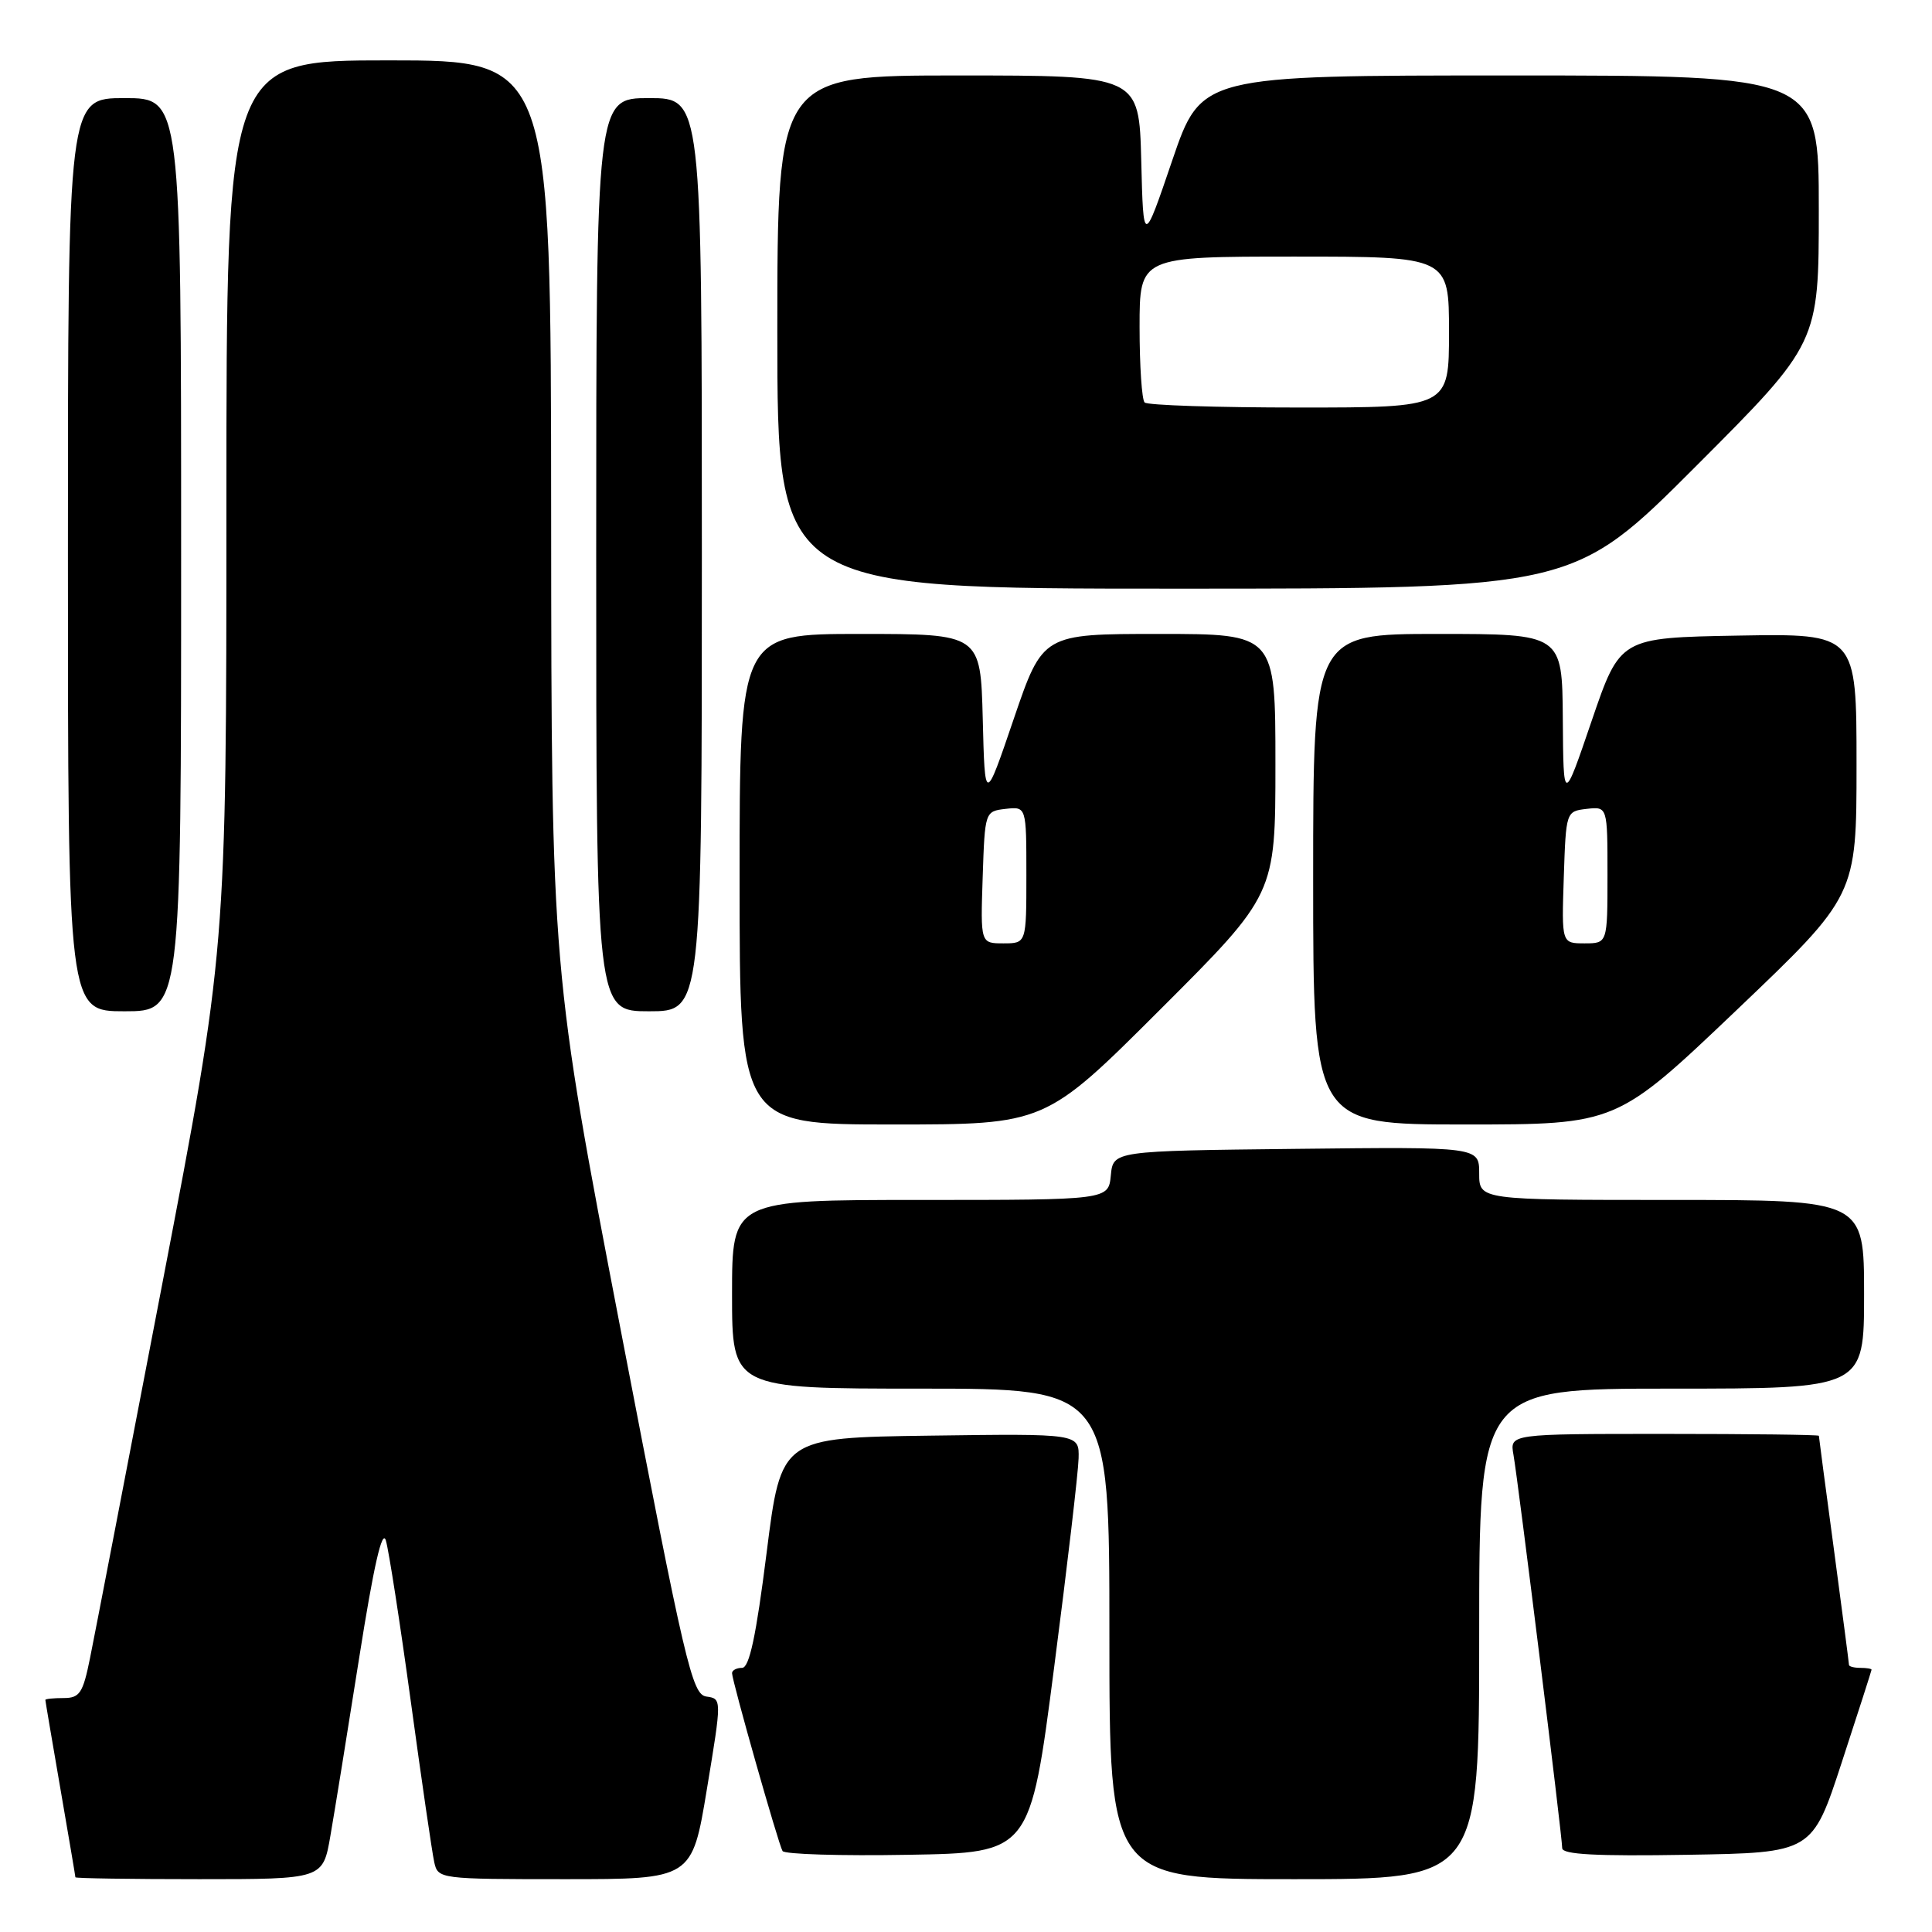 <?xml version="1.0" encoding="UTF-8" standalone="no"?>
<!DOCTYPE svg PUBLIC "-//W3C//DTD SVG 1.1//EN" "http://www.w3.org/Graphics/SVG/1.1/DTD/svg11.dtd" >
<svg xmlns="http://www.w3.org/2000/svg" xmlns:xlink="http://www.w3.org/1999/xlink" version="1.1" viewBox="0 0 256 256">
 <g >
 <path fill="currentColor"
d=" M 43.78 243.25 C 44.33 240.09 46.05 229.46 47.60 219.63 C 49.52 207.46 50.65 202.51 51.13 204.13 C 51.52 205.43 53.01 215.05 54.44 225.50 C 55.87 235.95 57.26 245.51 57.54 246.75 C 58.03 248.97 58.23 249.00 74.87 249.00 C 91.70 249.00 91.70 249.00 93.67 237.05 C 95.65 225.09 95.65 225.09 93.59 224.80 C 91.70 224.52 90.79 220.64 82.30 176.50 C 73.07 128.50 73.07 128.50 73.03 68.25 C 73.00 8.00 73.00 8.00 51.50 8.00 C 30.00 8.00 30.00 8.00 30.00 66.93 C 30.00 125.85 30.00 125.85 21.49 170.18 C 16.81 194.55 12.51 216.86 11.92 219.75 C 10.99 224.35 10.56 225.00 8.43 225.00 C 7.09 225.00 6.00 225.11 6.01 225.25 C 6.01 225.39 6.91 230.68 8.00 237.00 C 9.09 243.32 9.99 248.61 9.99 248.75 C 10.00 248.89 17.38 249.00 26.39 249.00 C 42.79 249.00 42.79 249.00 43.78 243.25 Z  M 196.00 216.50 C 196.00 184.00 196.00 184.00 221.50 184.00 C 247.00 184.00 247.00 184.00 247.00 171.50 C 247.00 159.00 247.00 159.00 221.50 159.00 C 196.00 159.00 196.00 159.00 196.00 155.48 C 196.00 151.96 196.00 151.96 171.75 152.23 C 147.50 152.50 147.50 152.50 147.19 155.75 C 146.87 159.00 146.87 159.00 121.94 159.00 C 97.00 159.00 97.00 159.00 97.00 171.50 C 97.00 184.00 97.00 184.00 122.00 184.00 C 147.00 184.00 147.00 184.00 147.00 216.50 C 147.00 249.00 147.00 249.00 171.50 249.00 C 196.00 249.00 196.00 249.00 196.00 216.50 Z  M 139.67 221.00 C 141.42 207.53 142.88 195.03 142.92 193.23 C 143.00 189.96 143.00 189.96 123.25 190.23 C 103.50 190.50 103.50 190.50 101.58 205.75 C 100.19 216.79 99.29 221.00 98.33 221.00 C 97.60 221.00 97.00 221.32 97.00 221.70 C 97.00 222.72 103.14 244.35 103.69 245.27 C 103.94 245.70 111.43 245.93 120.32 245.77 C 136.50 245.50 136.50 245.50 139.67 221.00 Z  M 244.05 233.50 C 246.21 226.90 247.98 221.39 247.99 221.25 C 248.00 221.11 247.32 221.00 246.50 221.00 C 245.68 221.00 245.00 220.82 245.00 220.61 C 245.00 220.39 244.10 213.53 243.01 205.36 C 241.91 197.19 241.01 190.39 241.01 190.25 C 241.00 190.11 231.79 190.00 220.53 190.00 C 200.05 190.00 200.05 190.00 200.54 192.75 C 201.17 196.30 207.00 243.36 207.00 244.89 C 207.00 245.73 211.50 245.97 223.56 245.77 C 240.13 245.50 240.13 245.50 244.05 233.50 Z  M 153.74 133.76 C 169.00 118.52 169.00 118.52 169.00 101.26 C 169.00 84.00 169.00 84.00 153.58 84.00 C 138.17 84.00 138.17 84.00 134.33 95.25 C 130.50 106.50 130.50 106.50 130.22 95.25 C 129.93 84.00 129.93 84.00 113.97 84.00 C 98.00 84.00 98.00 84.00 98.00 116.50 C 98.00 149.00 98.00 149.00 118.24 149.00 C 138.48 149.00 138.48 149.00 153.74 133.76 Z  M 230.10 133.85 C 246.00 118.69 246.00 118.69 246.00 101.32 C 246.00 83.95 246.00 83.95 230.33 84.22 C 214.67 84.50 214.67 84.50 210.91 95.50 C 207.16 106.50 207.16 106.50 207.08 95.25 C 207.00 84.00 207.00 84.00 190.50 84.00 C 174.00 84.00 174.00 84.00 174.00 116.50 C 174.00 149.00 174.00 149.00 194.10 149.00 C 214.19 149.00 214.19 149.00 230.10 133.85 Z  M 24.00 73.50 C 24.00 13.00 24.00 13.00 16.50 13.00 C 9.00 13.00 9.00 13.00 9.00 73.50 C 9.00 134.00 9.00 134.00 16.50 134.00 C 24.00 134.00 24.00 134.00 24.00 73.50 Z  M 93.00 73.50 C 93.00 13.00 93.00 13.00 86.00 13.00 C 79.00 13.00 79.00 13.00 79.00 73.50 C 79.00 134.00 79.00 134.00 86.00 134.00 C 93.00 134.00 93.00 134.00 93.00 73.50 Z  M 224.76 61.74 C 241.00 45.48 241.00 45.48 241.00 27.74 C 241.00 10.00 241.00 10.00 200.08 10.00 C 159.17 10.00 159.17 10.00 155.33 21.25 C 151.50 32.50 151.50 32.50 151.22 21.25 C 150.93 10.00 150.93 10.00 126.97 10.00 C 103.00 10.00 103.00 10.00 103.00 44.00 C 103.00 78.00 103.00 78.00 155.76 78.00 C 208.52 78.00 208.52 78.00 224.76 61.74 Z  M 130.21 116.25 C 130.50 107.53 130.51 107.50 133.25 107.18 C 136.00 106.87 136.00 106.87 136.00 115.93 C 136.00 125.00 136.00 125.00 132.96 125.00 C 129.92 125.00 129.92 125.00 130.21 116.25 Z  M 207.21 116.25 C 207.50 107.53 207.51 107.50 210.25 107.18 C 213.00 106.87 213.00 106.87 213.00 115.93 C 213.00 125.00 213.00 125.00 209.96 125.00 C 206.92 125.00 206.92 125.00 207.21 116.25 Z  M 151.67 53.33 C 151.30 52.97 151.00 48.47 151.00 43.33 C 151.00 34.00 151.00 34.00 171.50 34.00 C 192.00 34.00 192.00 34.00 192.00 44.00 C 192.00 54.00 192.00 54.00 172.17 54.00 C 161.26 54.00 152.03 53.70 151.67 53.33 Z "/>
</g>
</svg>